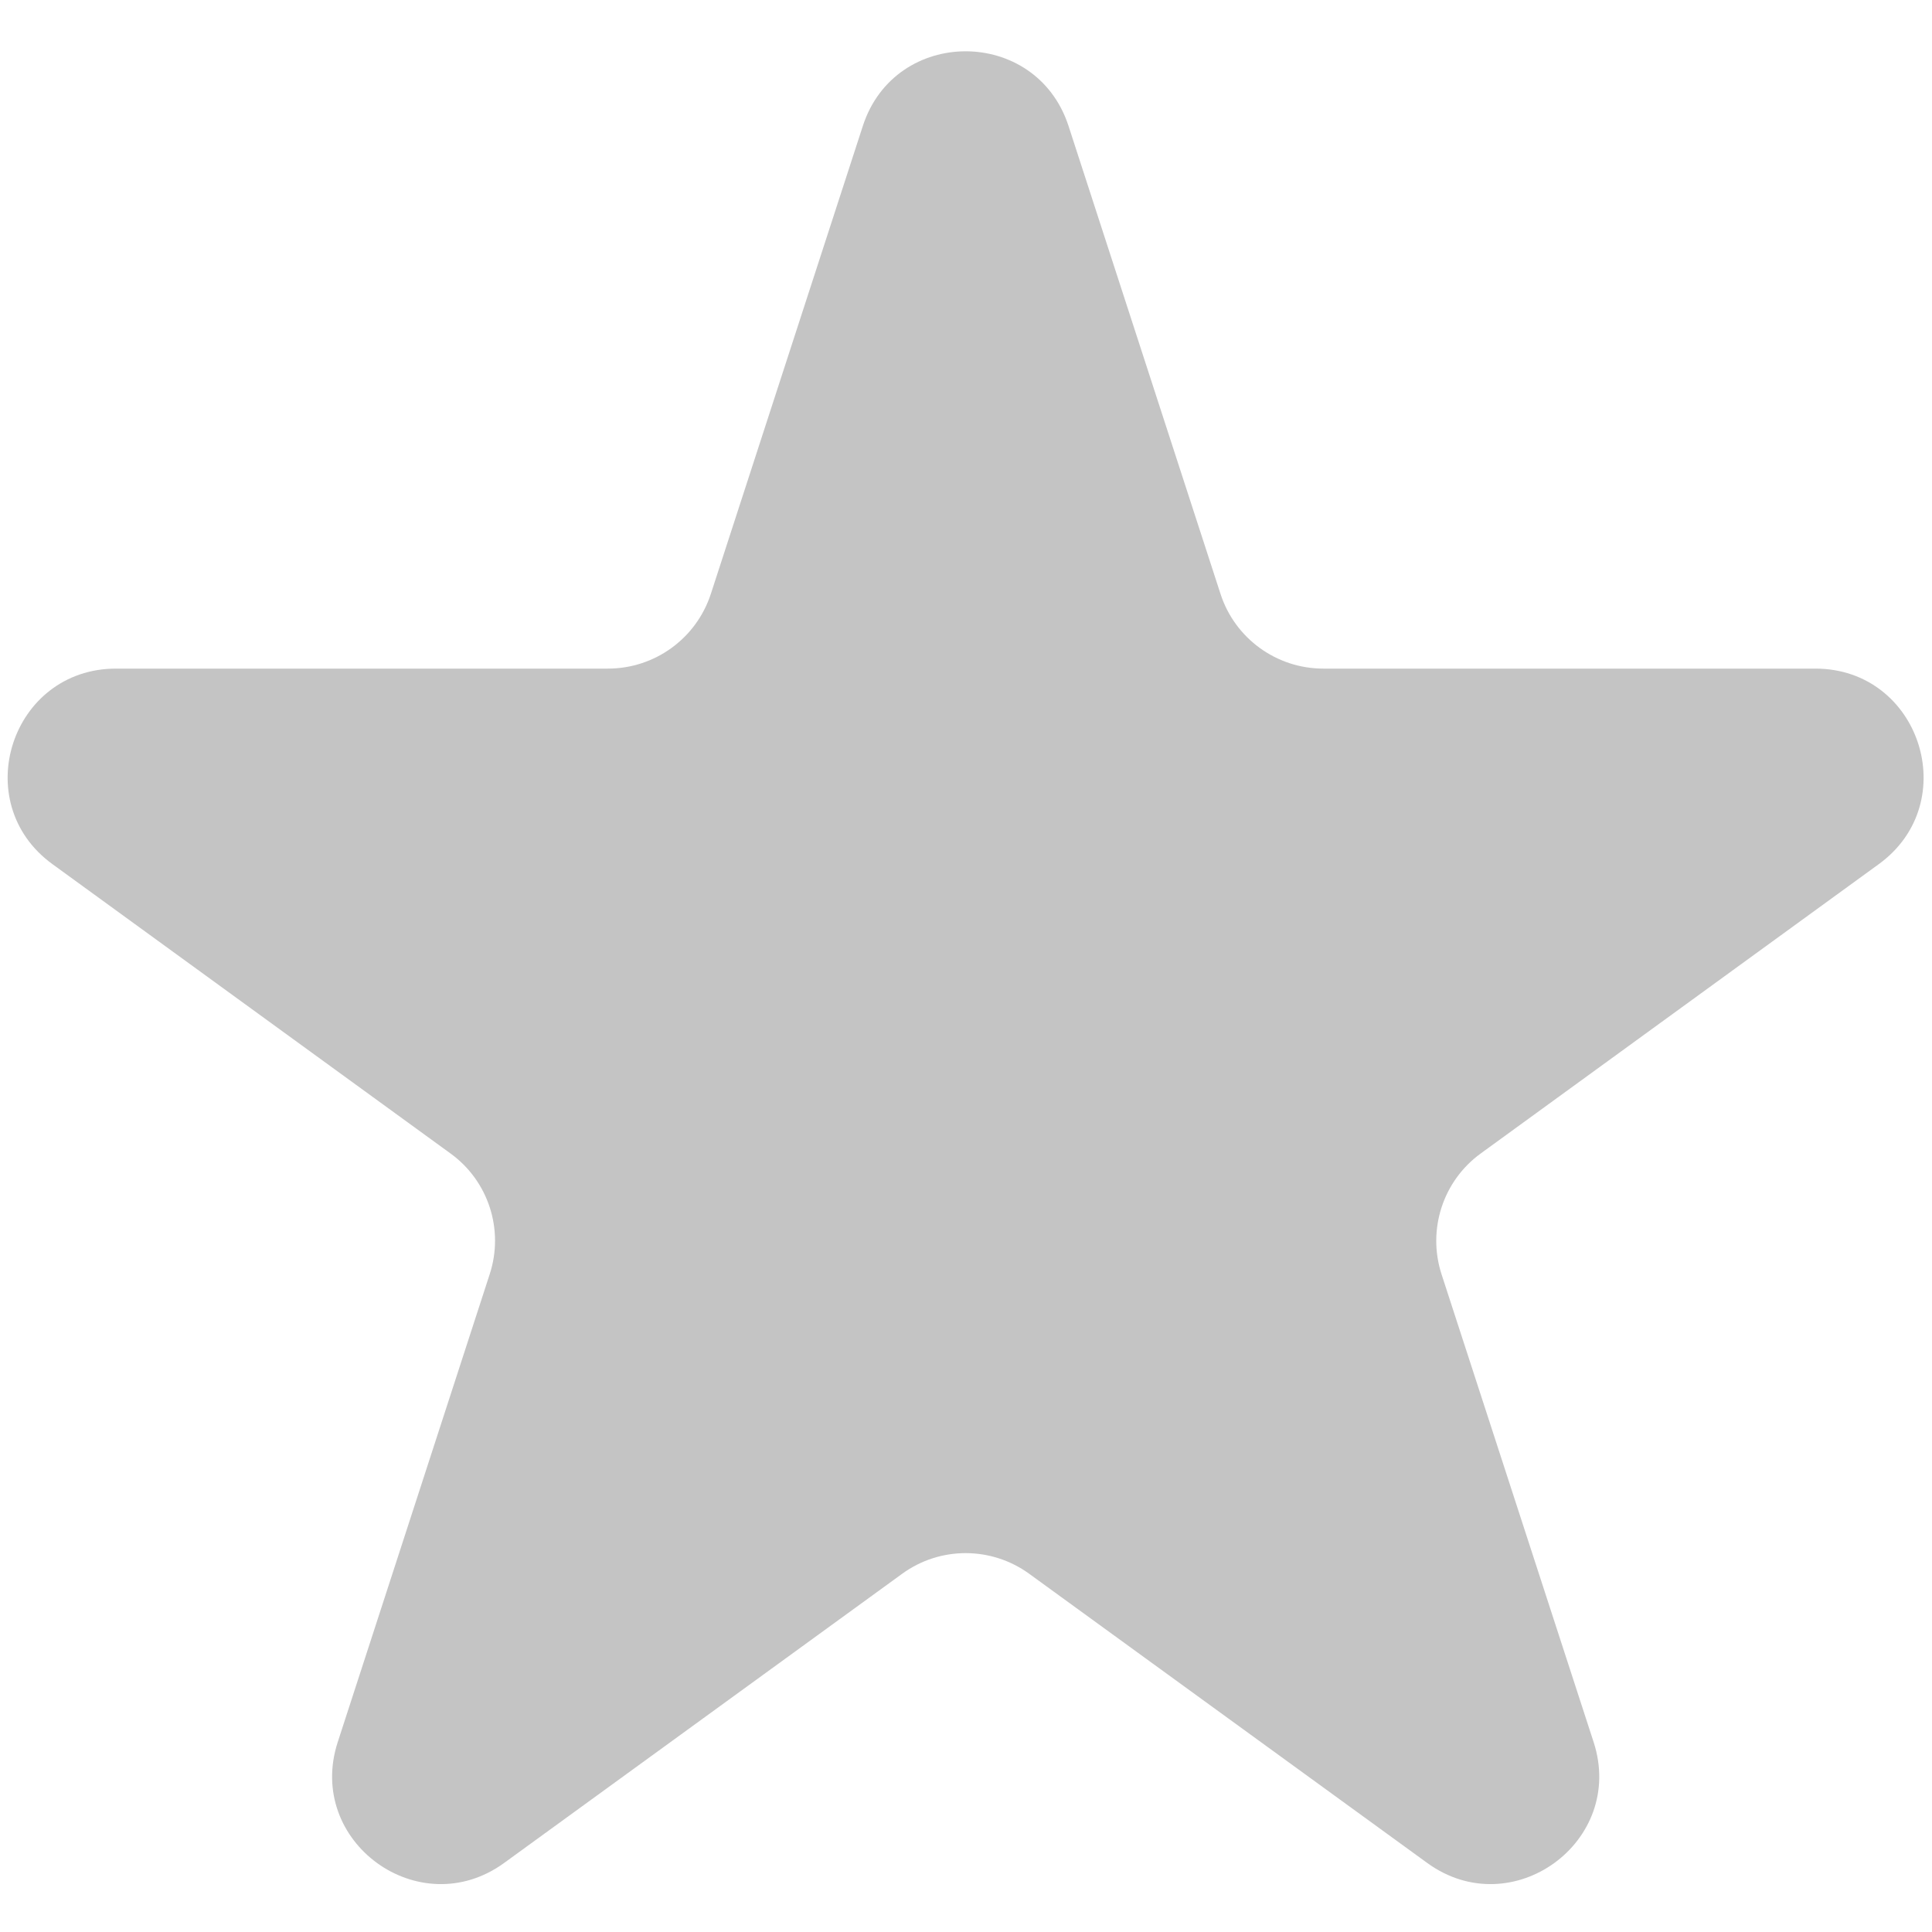 <svg width="15" height="15" viewBox="0 0 15 15" fill="none" xmlns="http://www.w3.org/2000/svg">
<path d="M6.699 0.978C6.95 0.205 8.044 0.205 8.296 0.978L9.476 4.611C9.588 4.957 9.911 5.191 10.274 5.191L14.094 5.191C14.907 5.191 15.245 6.231 14.587 6.709L11.497 8.955C11.203 9.168 11.08 9.547 11.192 9.893L12.373 13.526C12.624 14.299 11.739 14.942 11.081 14.464L7.991 12.219C7.696 12.005 7.298 12.005 7.004 12.219L3.914 14.464C3.256 14.942 2.371 14.299 2.622 13.526L3.802 9.893C3.915 9.547 3.792 9.168 3.497 8.955L0.407 6.709C-0.251 6.231 0.087 5.191 0.901 5.191L4.72 5.191C5.084 5.191 5.406 4.957 5.519 4.611L6.699 0.978Z" fill="#C4C4C4"/>
</svg>
